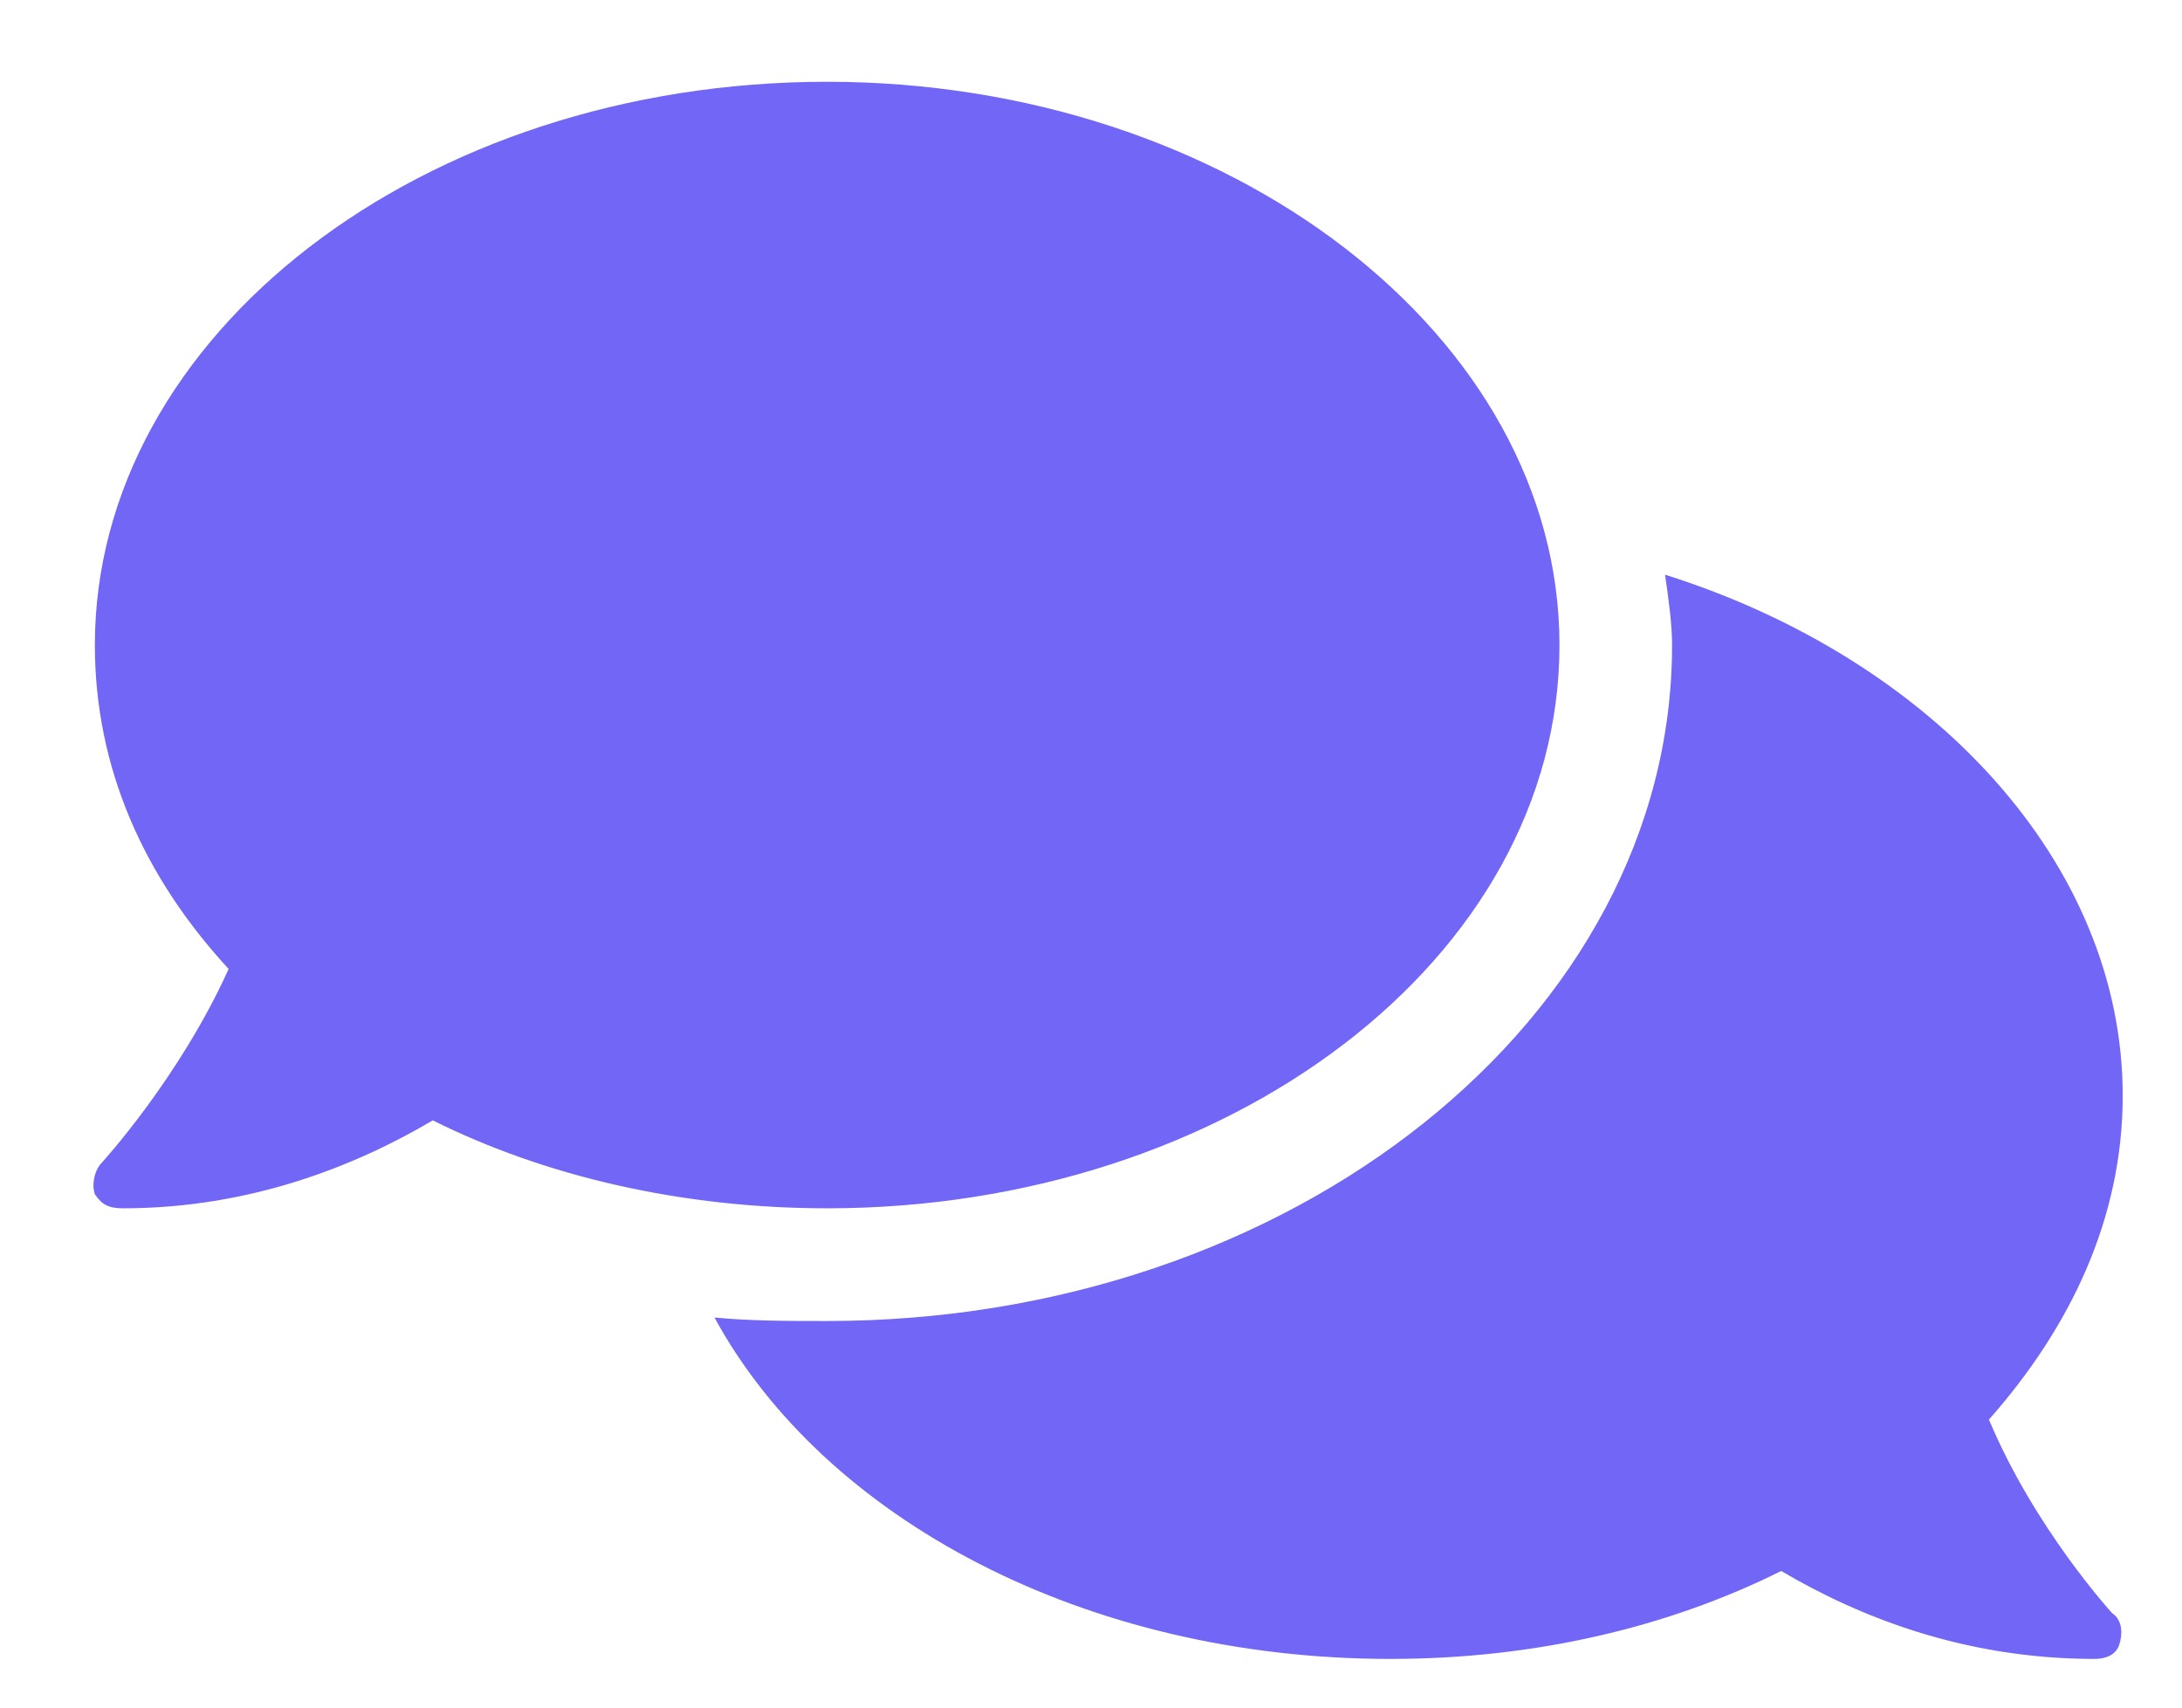 <svg width="23" height="18" viewBox="0 0 23 18" fill="none" xmlns="http://www.w3.org/2000/svg">
<path d="M16.438 6.8C16.438 10.102 12.949 12.737 8.719 12.737C7.197 12.737 5.75 12.403 4.562 11.81C3.746 12.292 2.633 12.737 1.297 12.737C1.148 12.737 1.074 12.7 1 12.589C0.963 12.477 1 12.329 1.074 12.255C1.074 12.255 1.891 11.364 2.41 10.214C1.52 9.249 1 8.099 1 6.8C1 3.534 4.451 0.862 8.719 0.862C12.949 0.862 16.438 3.534 16.438 6.8ZM20.965 14.964C21.447 16.114 22.264 17.005 22.264 17.005C22.375 17.079 22.375 17.227 22.338 17.339C22.301 17.45 22.189 17.487 22.078 17.487C20.705 17.487 19.592 17.042 18.775 16.56C17.588 17.153 16.178 17.487 14.656 17.487C11.428 17.487 8.682 16.003 7.531 13.888C7.902 13.925 8.311 13.925 8.719 13.925C13.617 13.925 17.625 10.733 17.625 6.8C17.625 6.577 17.588 6.317 17.551 6.058C20.371 6.948 22.375 9.101 22.375 11.55C22.375 12.849 21.818 13.999 20.965 14.964Z" fill="#7166F5"/>
</svg>
